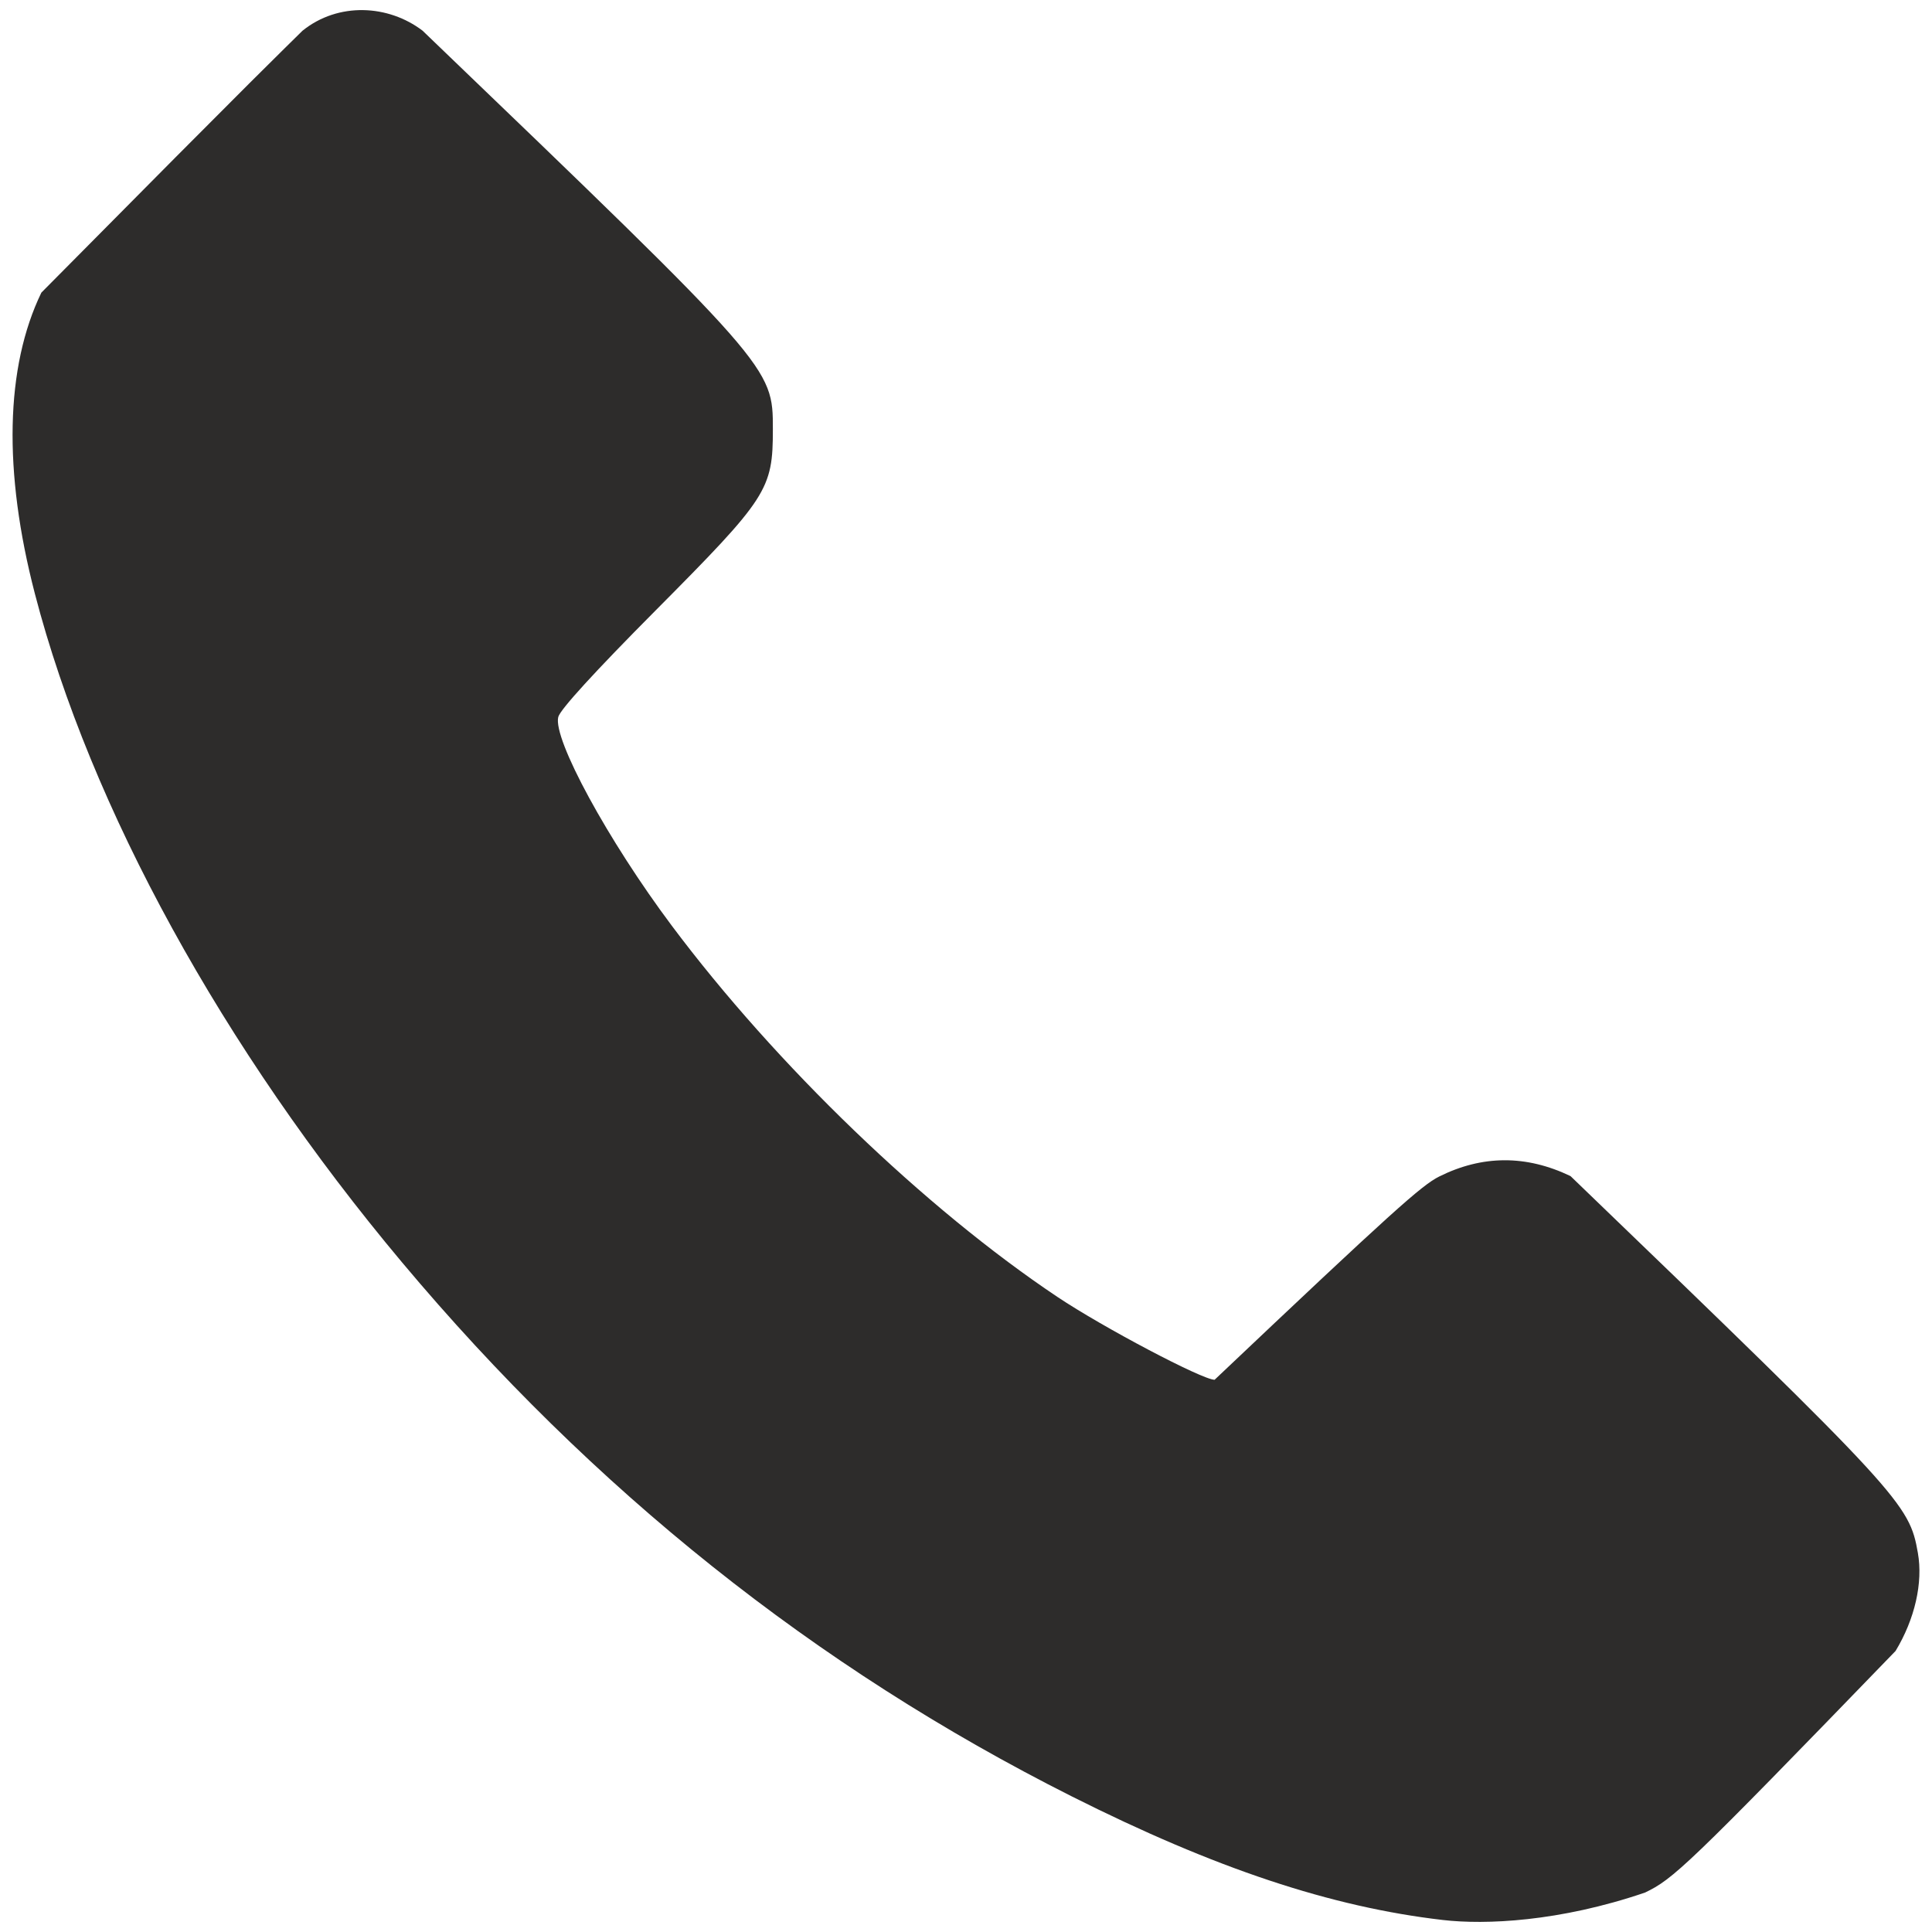 <?xml version="1.0" encoding="utf-8"?>
<!-- Created by sK1 2.0rc4 (https://sk1project.net/) -->
<svg xmlns="http://www.w3.org/2000/svg" height="832.677pt" viewBox="0 0 832.677 832.677" width="832.677pt" version="1.1" xmlns:xlink="http://www.w3.org/1999/xlink" id="46637816-b2a6-11ea-be2e-a0f3c11e789f">

<g>
	<path style="fill:#2d2c2b;" d="M 621.919,827.509 C 573.617,821.915 523.675,805.282 461.881,774.208 351.47,718.686 255.498,642.15 173.235,544.017 95.966,451.841 39.043,348.175 15.043,255.922 1.322,203.179 2.288,158.226 17.832,126.11 116.883,26.054 120.581,22.972 130.378,13.237 145.851,0.783 167.424,2.016 182.126,13.225 333.152,158.287 333.099,158.214 333.099,184.992 333.099,211.033 330.866,214.482 282.49,263.166 256.303,289.519 241.399,305.837 240.604,309.029 238.243,318.5 262.029,362.217 289.551,398.993 334.444,458.979 398.66,520.794 455.719,558.949 475.403,572.111 518.201,594.672 523.485,594.672 600.247,521.975 612.757,510.822 620.285,507.072 638.919,497.789 657.779,497.727 676.879,506.886 819.993,644.668 822.88,648.241 826.589,669.298 828.853,682.152 825.296,697.789 816.976,711.551 726.437,805.163 721.112,809.824 709.009,815.676 672.062,828.295 640.089,829.613 621.919,827.509 L 621.919,827.509 Z" />
</g>
</svg>